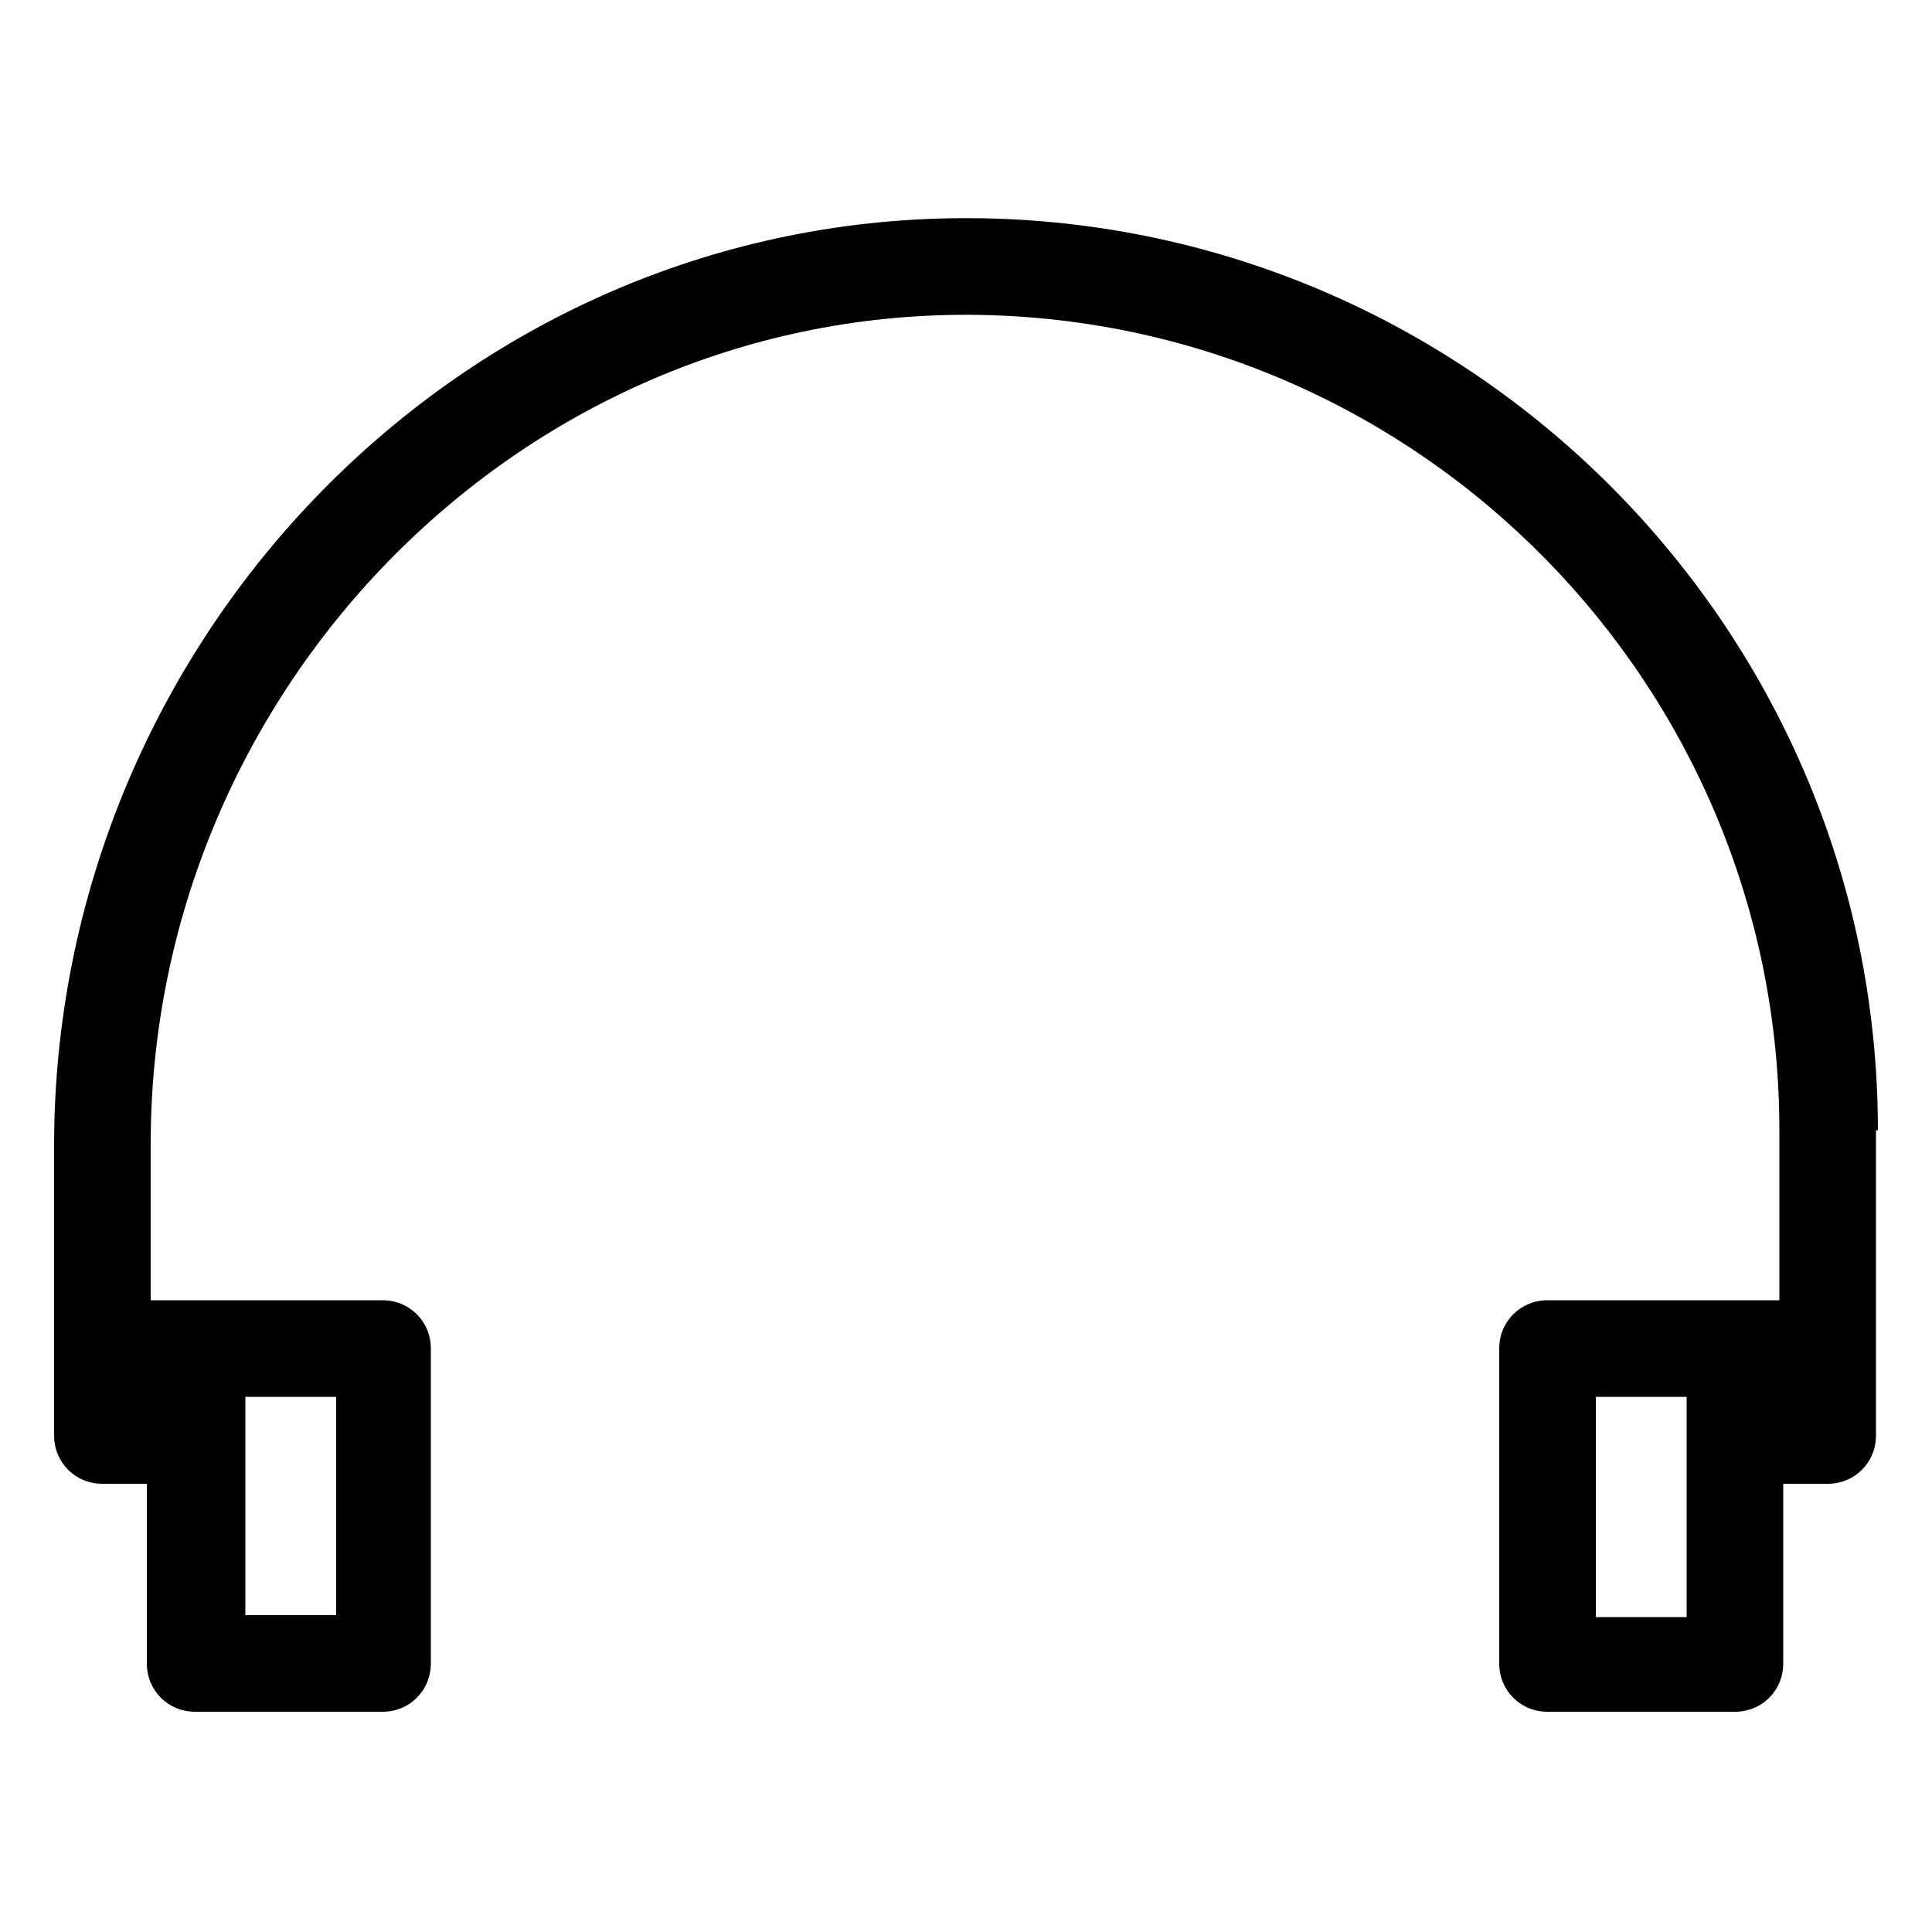 <?xml version="1.0" encoding="utf-8"?>
<!-- Generator: Adobe Illustrator 21.0.0, SVG Export Plug-In . SVG Version: 6.00 Build 0)  -->
<svg version="1.1" id="Layer_2" xmlns="http://www.w3.org/2000/svg" xmlns:xlink="http://www.w3.org/1999/xlink" x="0px" y="0px"
	 viewBox="0 0 100 100" style="enable-background:new 0 0 100 100;" xml:space="preserve">
<path d="M97.2,58.5c0-26.3-21.7-47.7-48.1-47.2C23.3,11.8,2.8,33.5,2.8,59.3v15c0,1.4,1.1,2.5,2.5,2.5h2.3v9.3
	c0,1.4,1.1,2.5,2.5,2.5h9.7c1.4,0,2.5-1.1,2.5-2.5V69.8c0-1.4-1.1-2.5-2.5-2.5h-12v-8.1c0-23.6,19.3-43.3,42.9-42.9
	c22.9,0.4,41.4,19.2,41.4,42.2v8.8h-12c-1.4,0-2.5,1.1-2.5,2.5v16.3c0,1.4,1.1,2.5,2.5,2.5h9.7c1.4,0,2.5-1.1,2.5-2.5v-9.3h2.3
	c1.4,0,2.5-1.1,2.5-2.5V58.5z M12.7,72.3h4.7v11.3h-4.7V72.3z M87.3,83.7h-4.7V72.3h4.7V83.7z"/>
</svg>
